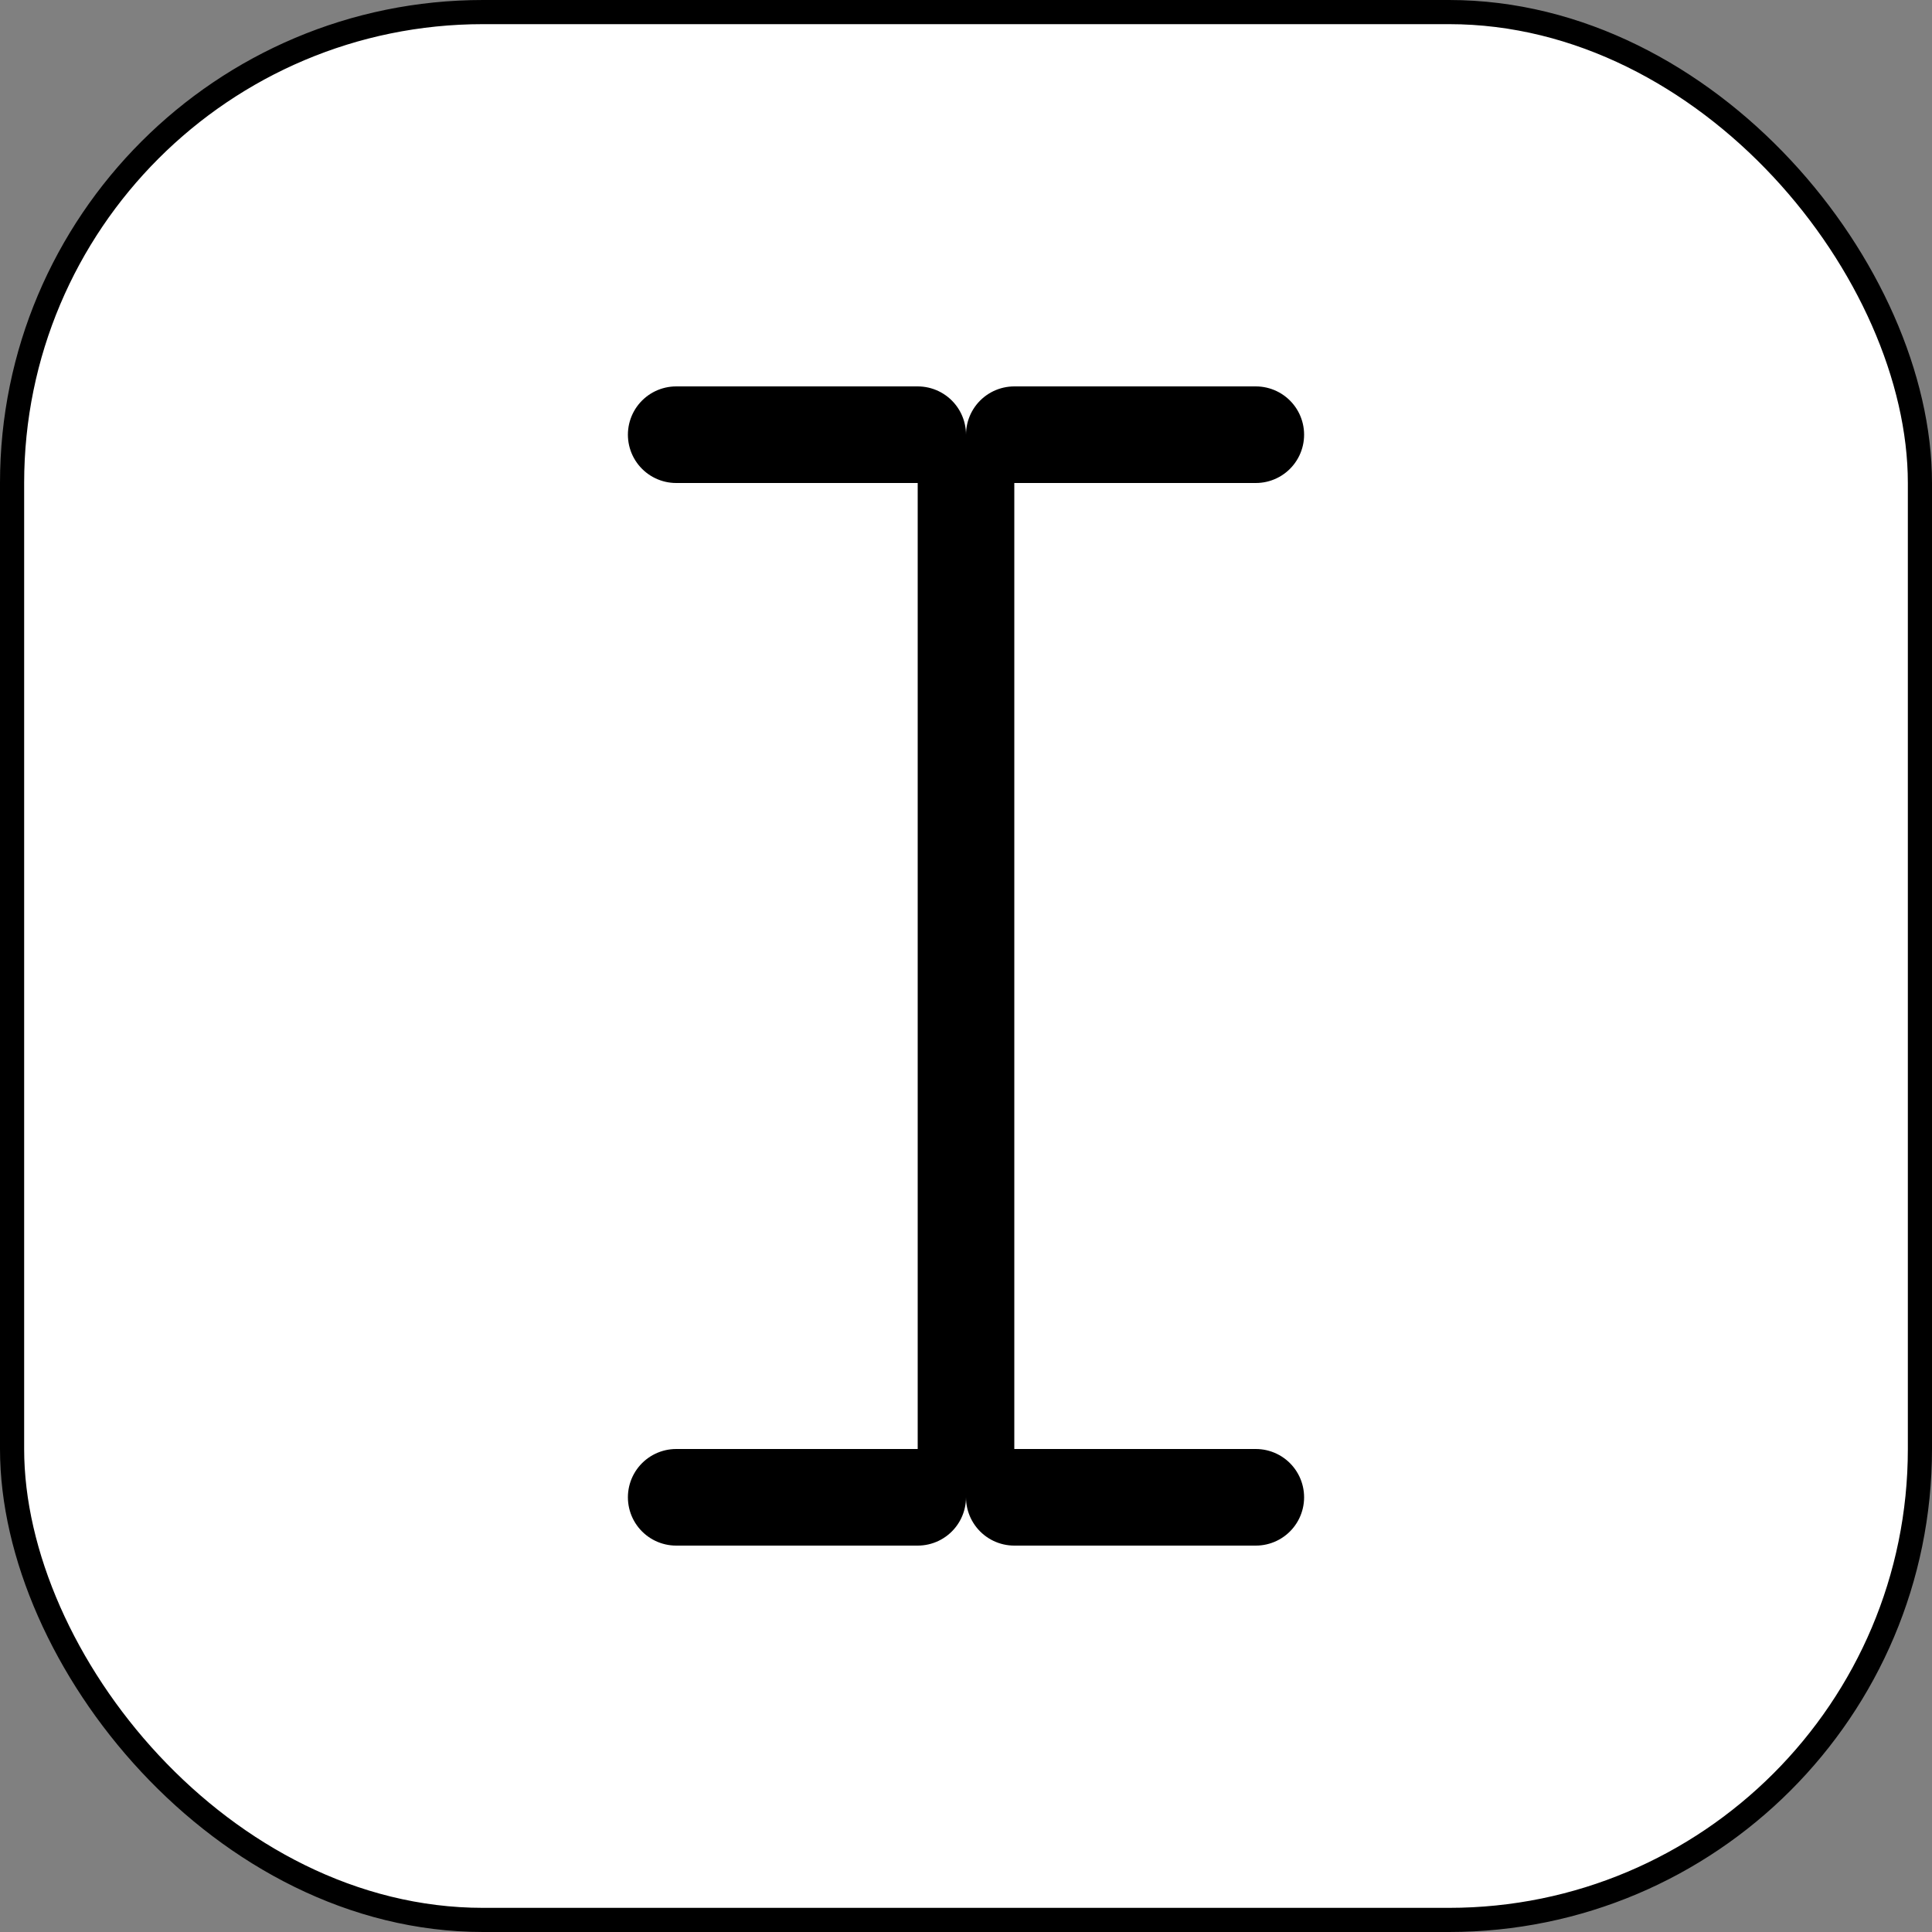 <svg width="40" height="40" viewBox="0 0 40 40" fill="none" xmlns="http://www.w3.org/2000/svg">
<rect x="0" y="0" width="40" height="40" fill="#808080" stroke="none"/>
<rect x="0.25" y="0.25" width="39.5" height="39.5" rx="9.75" fill="white"/>
<path d="M14 9L19 9" stroke="black" stroke-width="2" stroke-linecap="round"/>
<path d="M14 31H19" stroke="black" stroke-width="2" stroke-linecap="round"/>
<path d="M21 9L26 9" stroke="black" stroke-width="2" stroke-linecap="round"/>
<path d="M21 31H26" stroke="black" stroke-width="2" stroke-linecap="round"/>
<path d="M20 10L20 30" stroke="black" stroke-width="2" stroke-linecap="round"/>
<rect x="0.25" y="0.25" width="39.5" height="39.5" rx="9.75" stroke="black" stroke-width="0.5" stroke-linejoin="round"/>
</svg>
